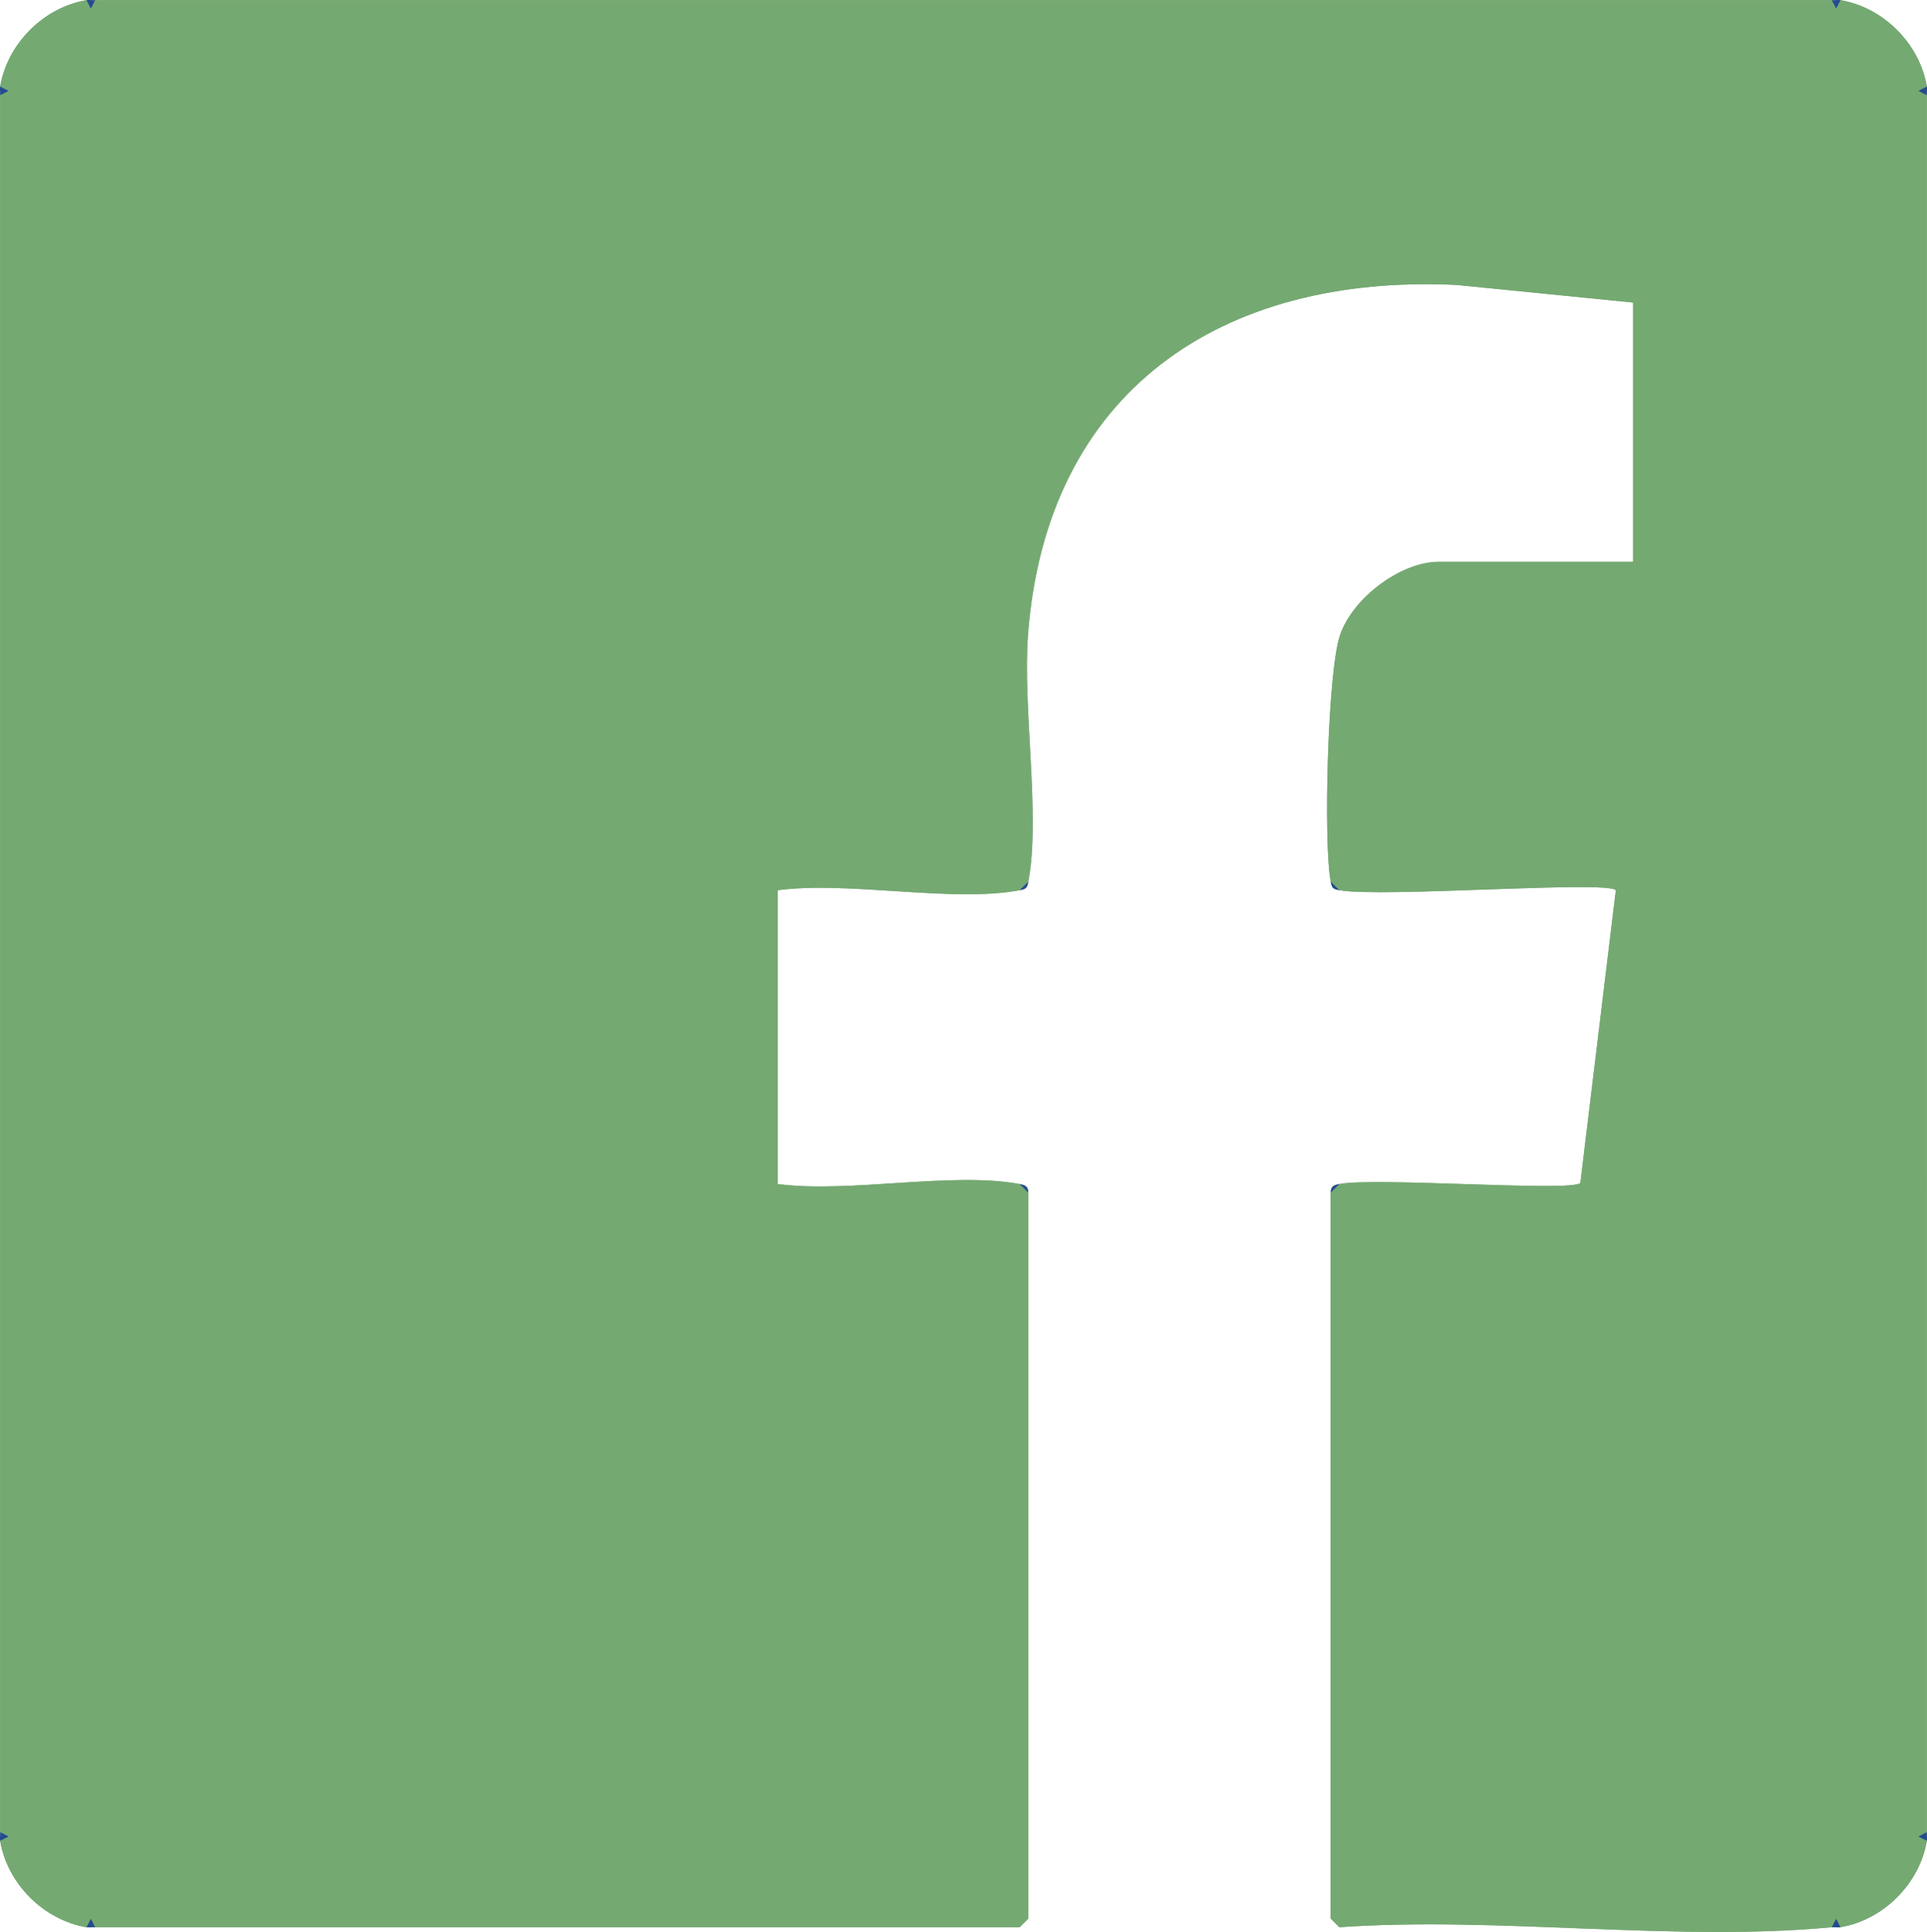 <?xml version="1.0" encoding="UTF-8"?>
<svg id="Layer_1" xmlns="http://www.w3.org/2000/svg" viewBox="0 0 432 433.03">
  <defs>
    <style>
      .cls-1 {
        fill: #254b90;
      }

      .cls-2 {
        fill: #75a972;
      }
    </style>
  </defs>
  <path class="cls-2" d="M19.4.03C9.79,1.65,1.65,9.79.03,19.4c-.1.63.08,1.3,0,1.94v389.32c.08.64-.1,1.31,0,1.94,1.61,9.61,9.76,17.76,19.37,19.37.63.1,1.3-.08,1.94,0h207.25l1.94-1.94v-162.7c-.03-1.41-.67-1.7-1.94-1.94-15.05-2.84-38.2,2.1-54.23,0v-65.86c16.04-2.1,39.18,2.84,54.23,0,1.46-.28,1.66-.48,1.94-1.94,2.77-14.64-1.3-38.96-.08-55.28,4.1-54.61,43.3-80.96,96.04-78.45l39.62,3.95v58.11h-43.58c-8.49,0-19.38,8.12-22.17,16.57-2.73,8.28-3.7,46.36-2.05,55.09.28,1.46.48,1.66,1.94,1.94,9.19,1.74,59.81-2.21,61.99,0l-7.96,65.65c-2.35,1.99-45.78-1.35-54.03.21-1.27.24-1.91.52-1.94,1.94v162.7l1.94,1.94c35.51-2.48,75.45,3.33,110.4,0,.64-.06,1.32.1,1.94,0,9.61-1.61,17.76-9.76,19.37-19.37.1-.63-.08-1.3,0-1.94V21.34c-.08-.64.1-1.31,0-1.94-1.61-9.61-9.76-17.76-19.37-19.37-.63-.1-1.3.08-1.94,0H21.34c-.64.08-1.31-.1-1.94,0Z"/>
  <path class="cls-2" d="M19.4.03l.97,1.9.97-1.9h389.32l.97,1.9.97-1.9c9.61,1.61,17.76,9.76,19.37,19.37l-1.9.97,1.9.97v389.32l-1.9.97,1.9.97c-1.61,9.61-9.76,17.76-19.37,19.37l-.97-1.9-.97,1.9c-34.96,3.33-74.9-2.48-110.4,0l-1.94-1.94v-162.7l1.94-1.94c8.25-1.56,51.68,1.78,54.03-.21l7.96-65.65c-2.18-2.2-52.8,1.74-61.99,0l-1.94-1.94c-1.65-8.74-.69-46.81,2.05-55.09,2.79-8.46,13.68-16.57,22.17-16.57h43.58v-58.11l-39.62-3.95c-52.74-2.51-91.94,23.84-96.04,78.45-1.22,16.32,2.84,40.63.08,55.28l-1.94,1.94c-15.05,2.84-38.2-2.1-54.23,0v65.86c16.04,2.1,39.18-2.84,54.23,0l1.94,1.94v162.7l-1.94,1.94H21.34l-.97-1.9-.97,1.9c-9.61-1.61-17.76-9.76-19.37-19.37l1.9-.97-1.9-.97V21.34l1.9-.97-1.9-.97C1.65,9.79,9.79,1.65,19.4.03Z"/>
  <path class="cls-1" d="M19.4.03c.63-.1,1.3.08,1.94,0l-.97,1.9-.97-1.9Z"/>
  <path class="cls-1" d="M410.66.03c.64.08,1.31-.1,1.94,0l-.97,1.9-.97-1.9Z"/>
  <path class="cls-1" d="M.03,21.34c.08-.64-.1-1.31,0-1.94l1.9.97-1.9.97Z"/>
  <path class="cls-1" d="M431.97,21.34l-1.9-.97,1.9-.97c.1.63-.08,1.3,0,1.94Z"/>
  <path class="cls-1" d="M228.59,199.54l1.94-1.94c-.28,1.46-.48,1.66-1.94,1.94Z"/>
  <path class="cls-1" d="M300.26,199.54c-1.46-.28-1.66-.48-1.94-1.94l1.94,1.94Z"/>
  <path class="cls-1" d="M230.53,267.33l-1.94-1.94c1.27.24,1.91.52,1.94,1.94Z"/>
  <path class="cls-1" d="M298.32,267.33c.03-1.41.67-1.7,1.94-1.94l-1.94,1.94Z"/>
  <path class="cls-1" d="M.03,412.6c-.1-.63.08-1.3,0-1.94l1.9.97-1.9.97Z"/>
  <path class="cls-1" d="M431.97,412.6l-1.9-.97,1.9-.97c-.08.64.1,1.31,0,1.94Z"/>
  <path class="cls-1" d="M21.34,431.97c-.64-.08-1.31.1-1.94,0l.97-1.9.97,1.9Z"/>
  <path class="cls-1" d="M228.59,431.97l1.94-1.94-1.94,1.94Z"/>
  <path class="cls-1" d="M300.26,431.97l-1.94-1.94,1.94,1.94Z"/>
  <path class="cls-1" d="M412.6,431.97c-.62.1-1.3-.06-1.94,0l.97-1.9.97,1.9Z"/>
</svg>